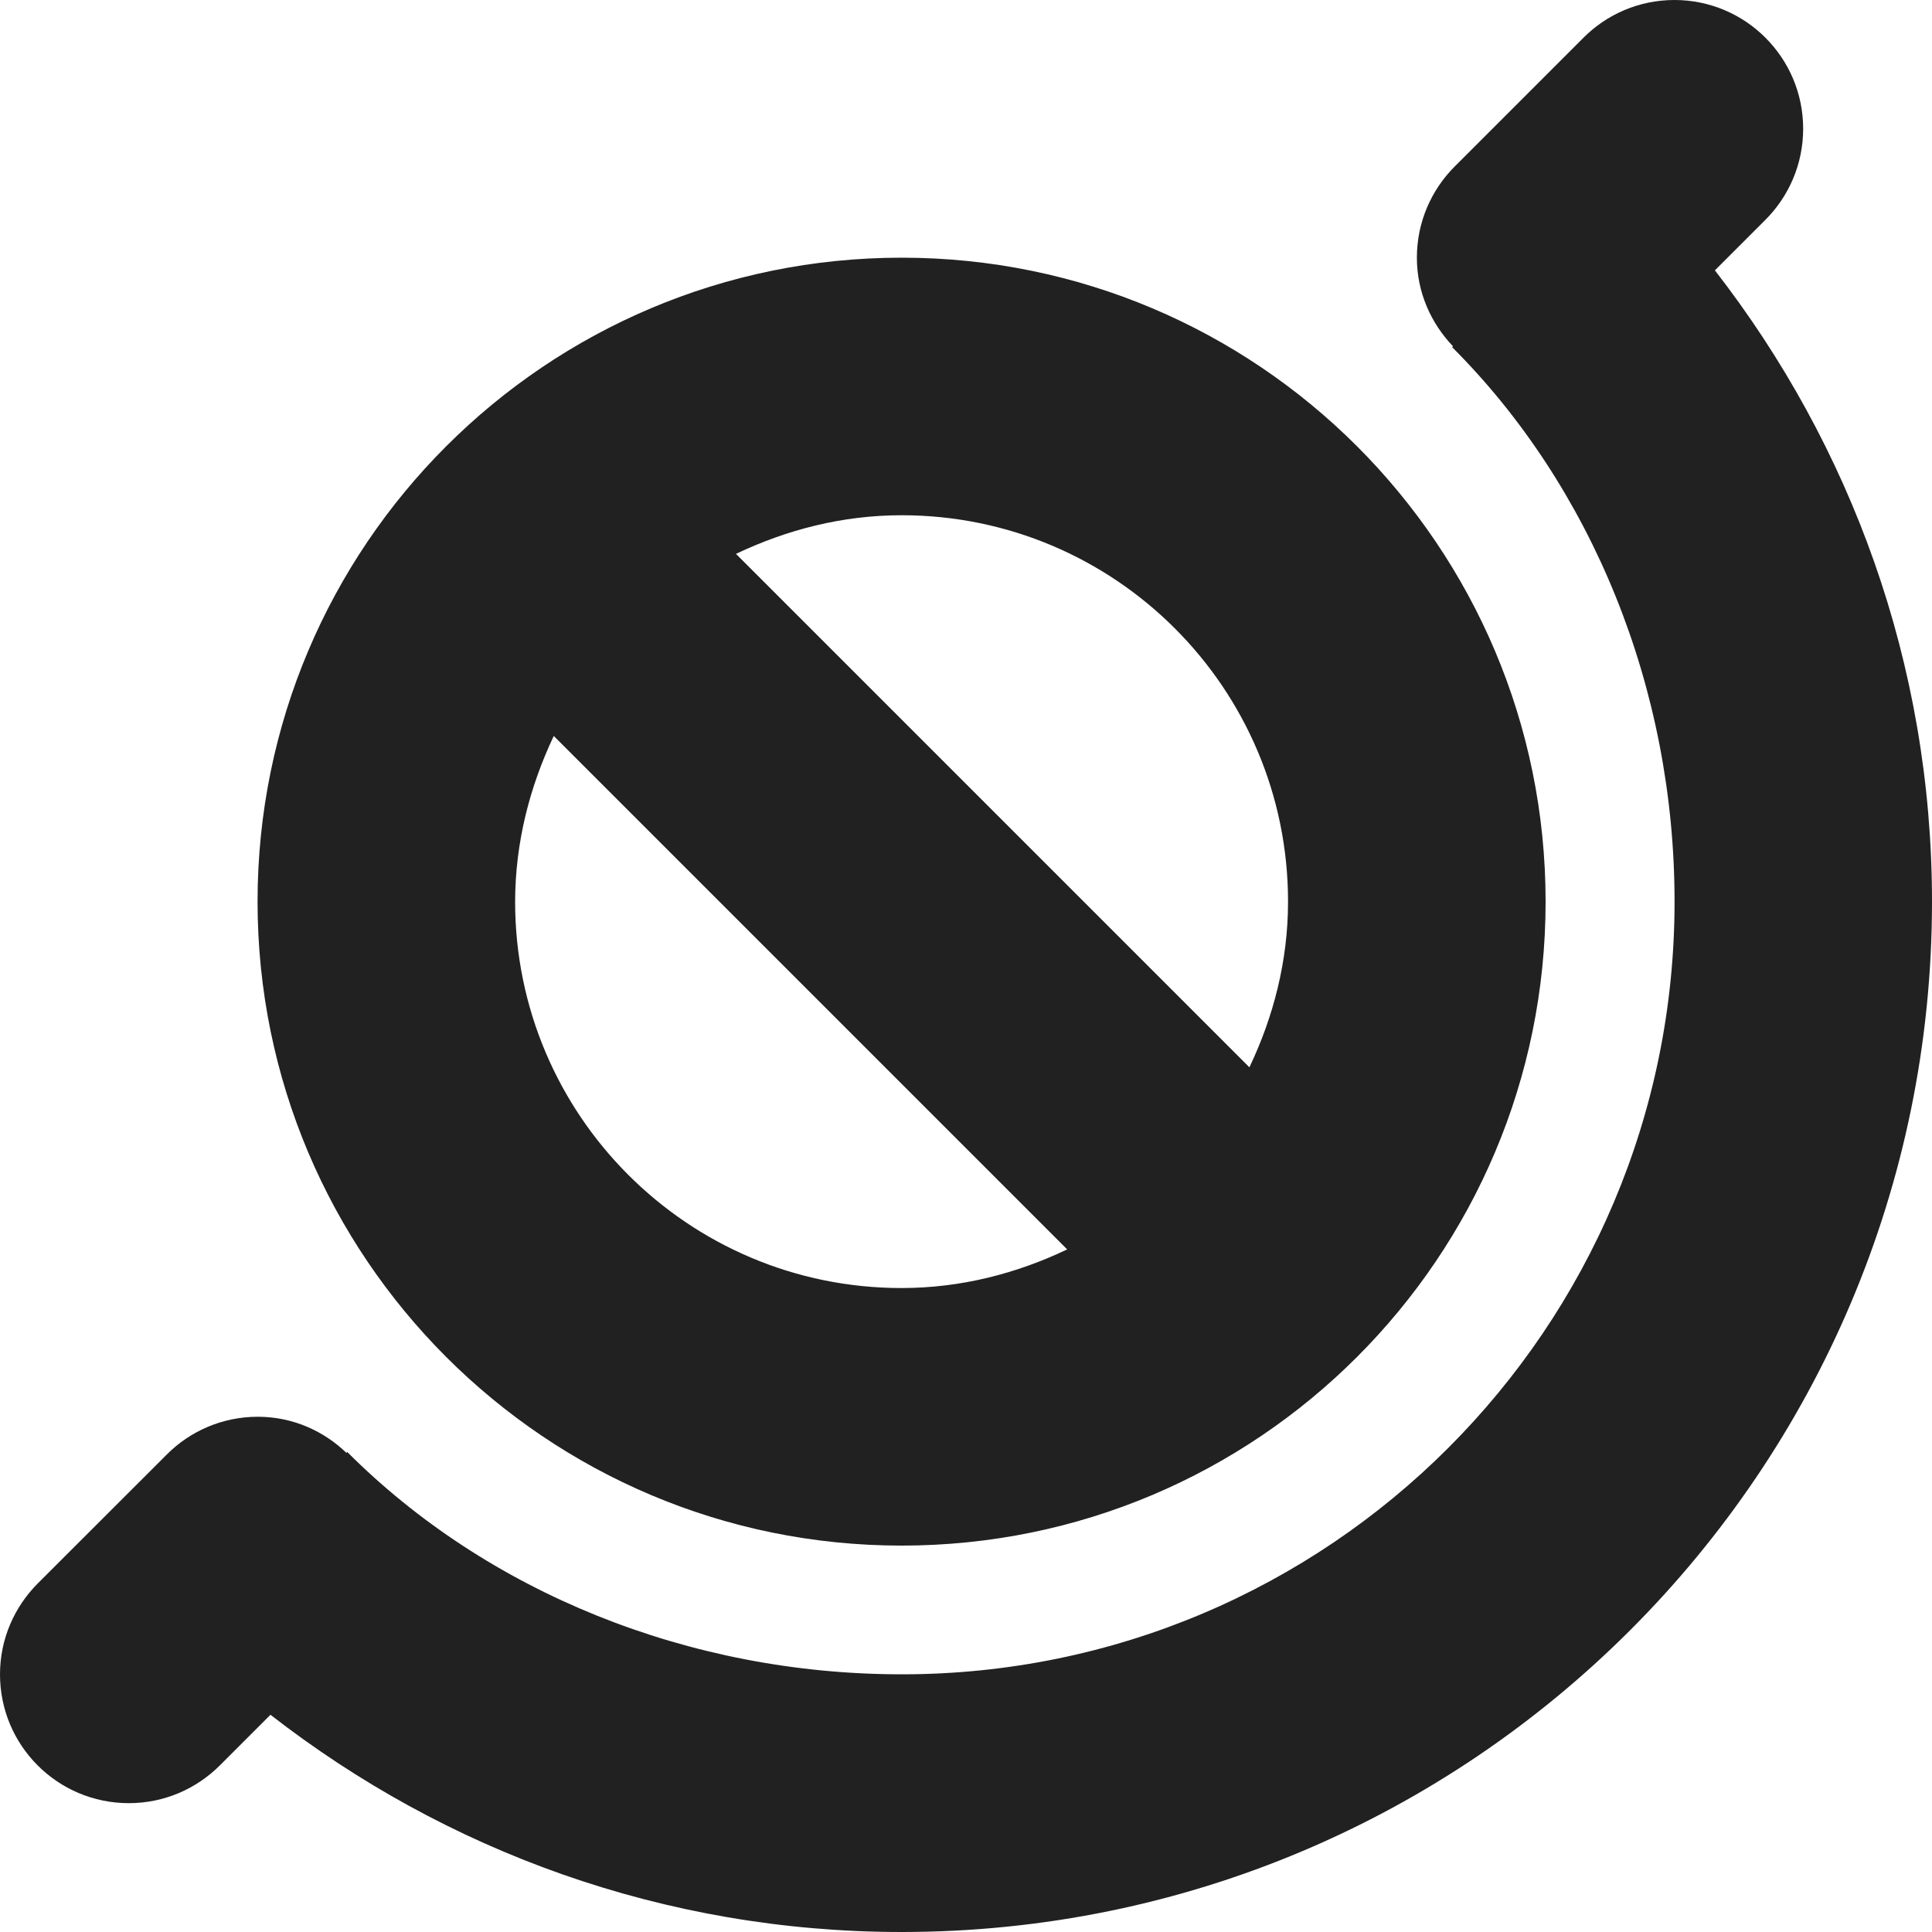<?xml version="1.0" encoding="utf-8"?>
<!-- Generator: Adobe Illustrator 16.0.0, SVG Export Plug-In . SVG Version: 6.00 Build 0)  -->
<!DOCTYPE svg PUBLIC "-//W3C//DTD SVG 1.1//EN" "http://www.w3.org/Graphics/SVG/1.1/DTD/svg11.dtd">
<svg version="1.1" xmlns="http://www.w3.org/2000/svg" xmlns:xlink="http://www.w3.org/1999/xlink" x="0px" y="0px" width="16px"
	 height="16px" viewBox="0 0 16 16" enable-background="new 0 0 16 16" xml:space="preserve">
<g id="Background_xA0_Image_1_">
</g>
<g id="Row_5_1_">
	<g id="globe_in_stand">
		<g>
			<path fill="#212121" d="M14.202,2.239l0.418-0.418c0.193-0.193,0.313-0.46,0.313-0.755C14.933,0.478,14.456,0,13.867,0
				c-0.295,0-0.562,0.12-0.754,0.313l-1.066,1.066c-0.193,0.193-0.313,0.46-0.313,0.755c0,0.286,0.116,0.542,0.299,0.734
				l-0.007,0.007c1.158,1.157,1.842,2.824,1.842,4.592c0,3.534-2.866,6.399-6.4,6.399c-1.768,0-3.435-0.683-4.592-1.841
				l-0.007,0.007c-0.191-0.184-0.448-0.299-0.734-0.299c-0.295,0-0.562,0.12-0.754,0.313l-1.067,1.066
				C0.12,13.306,0,13.572,0,13.866c0,0.59,0.477,1.067,1.067,1.067c0.294,0,0.561-0.12,0.754-0.313l0.419-0.419
				C3.685,15.325,5.495,16,7.467,16C12.179,16,16,12.179,16,7.467C16,5.495,15.325,3.685,14.202,2.239z M7.467,12.8
				c2.946,0,5.333-2.388,5.333-5.333c0-2.946-2.387-5.333-5.333-5.333S2.133,4.521,2.133,7.467C2.133,10.412,4.521,12.8,7.467,12.8z
				 M7.467,4.267c1.768,0,3.2,1.433,3.2,3.2c0,0.492-0.121,0.954-0.32,1.372L6.095,4.587C6.513,4.388,6.974,4.267,7.467,4.267z
				 M4.586,6.095l4.252,4.252c-0.417,0.199-0.879,0.32-1.372,0.32c-1.768,0-3.2-1.433-3.2-3.2C4.267,6.974,4.388,6.513,4.586,6.095z
				"/>
		</g>
	</g>
</g>
<g id="Row_4_1_">
</g>
<g id="Row_3_1_">
</g>
<g id="Row_2_1_">
</g>
<g id="Row_1_1_">
</g>
</svg>
